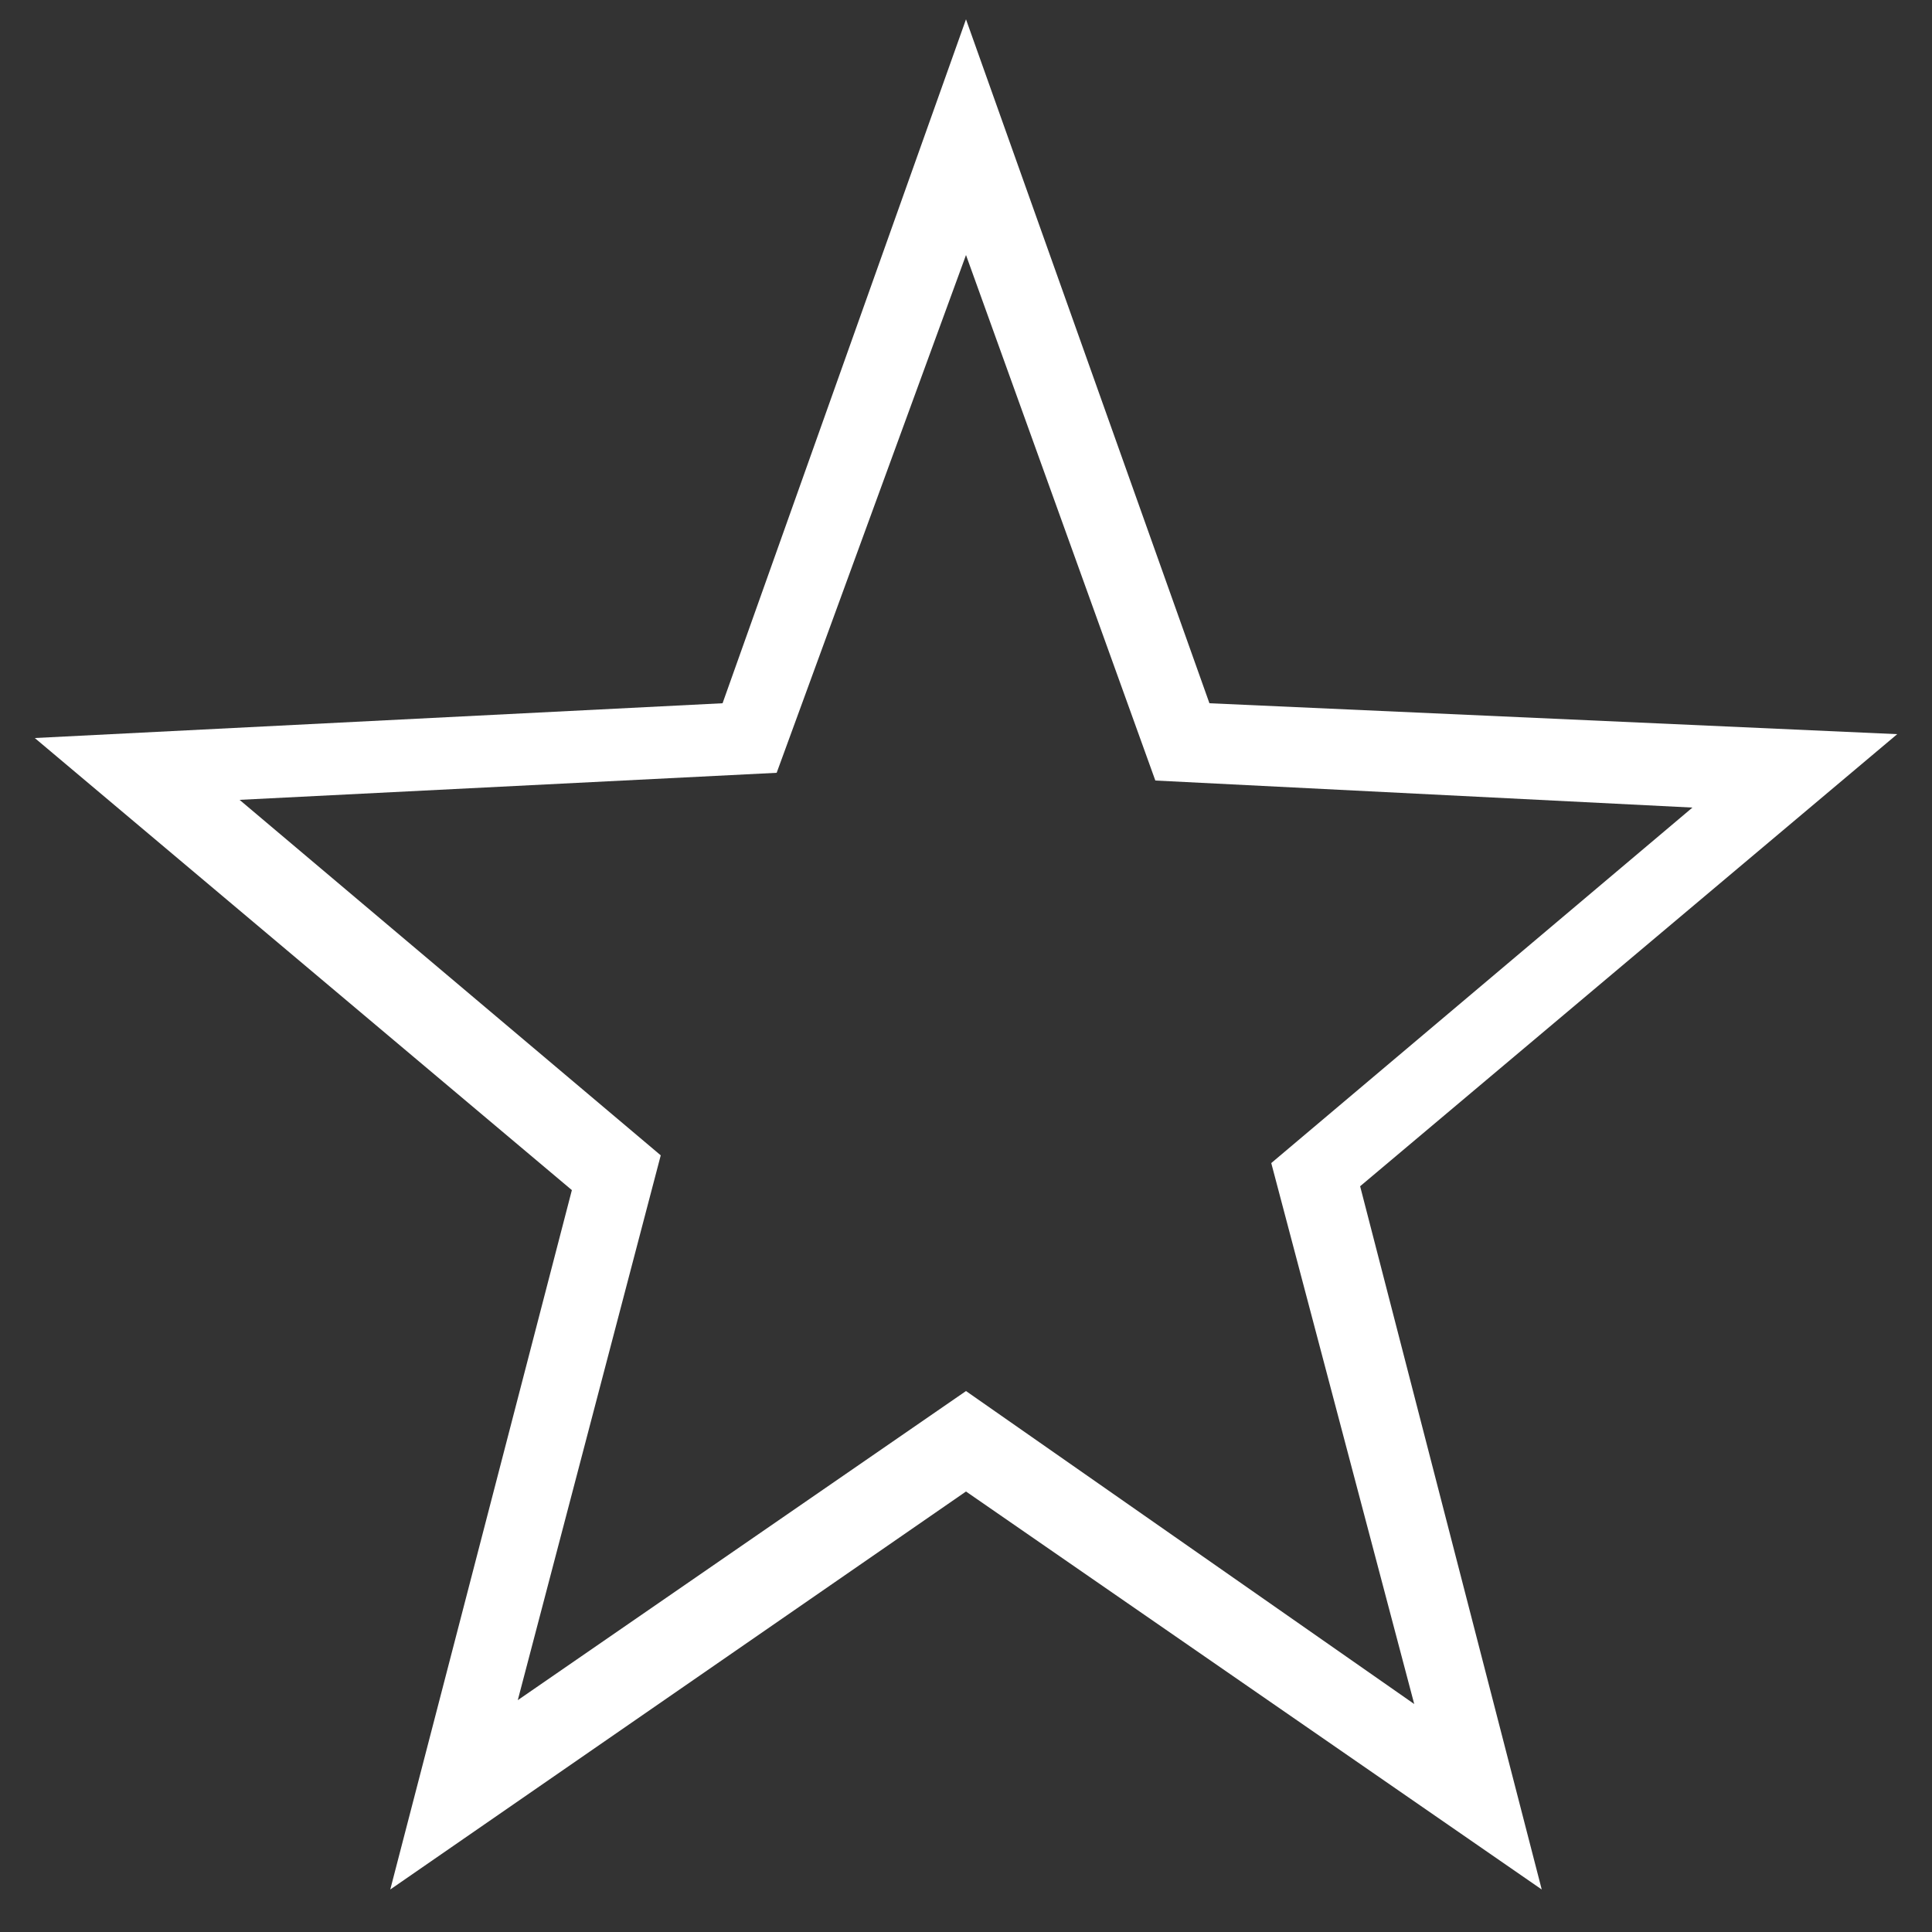 <?xml version="1.0" encoding="utf-8"?>
<!-- Generator: Adobe Illustrator 24.0.1, SVG Export Plug-In . SVG Version: 6.00 Build 0)  -->
<svg version="1.1" id="Layer_1" xmlns="http://www.w3.org/2000/svg" xmlns:xlink="http://www.w3.org/1999/xlink" x="0px" y="0px"
	 viewBox="0 0 50 50" style="enable-background:new 0 0 50 50;" xml:space="preserve">
<rect x="0" y="0" width="50" height="50" fill="#333333" stroke="none"/>
<style type="text/css">
	.st0{fill:#FFFFFF;}
</style>
<g id="Layer_1_1_">
	<path class="st0" d="M31.3,18.2L25,0.5l-6.3,17.7L0.9,19.1l13.9,11.7l-4.7,18.1L25,38.6l14.9,10.3l-4.7-18.2l13.9-11.7L31.3,18.2z
		 M36.6,44.1L25,36l-11.6,8l3.7-14.1L6.2,20.7L20.1,20L25,6.6l4.9,13.6l13.9,0.7l-10.9,9.2L36.6,44.1z"/>
</g>
</svg>
